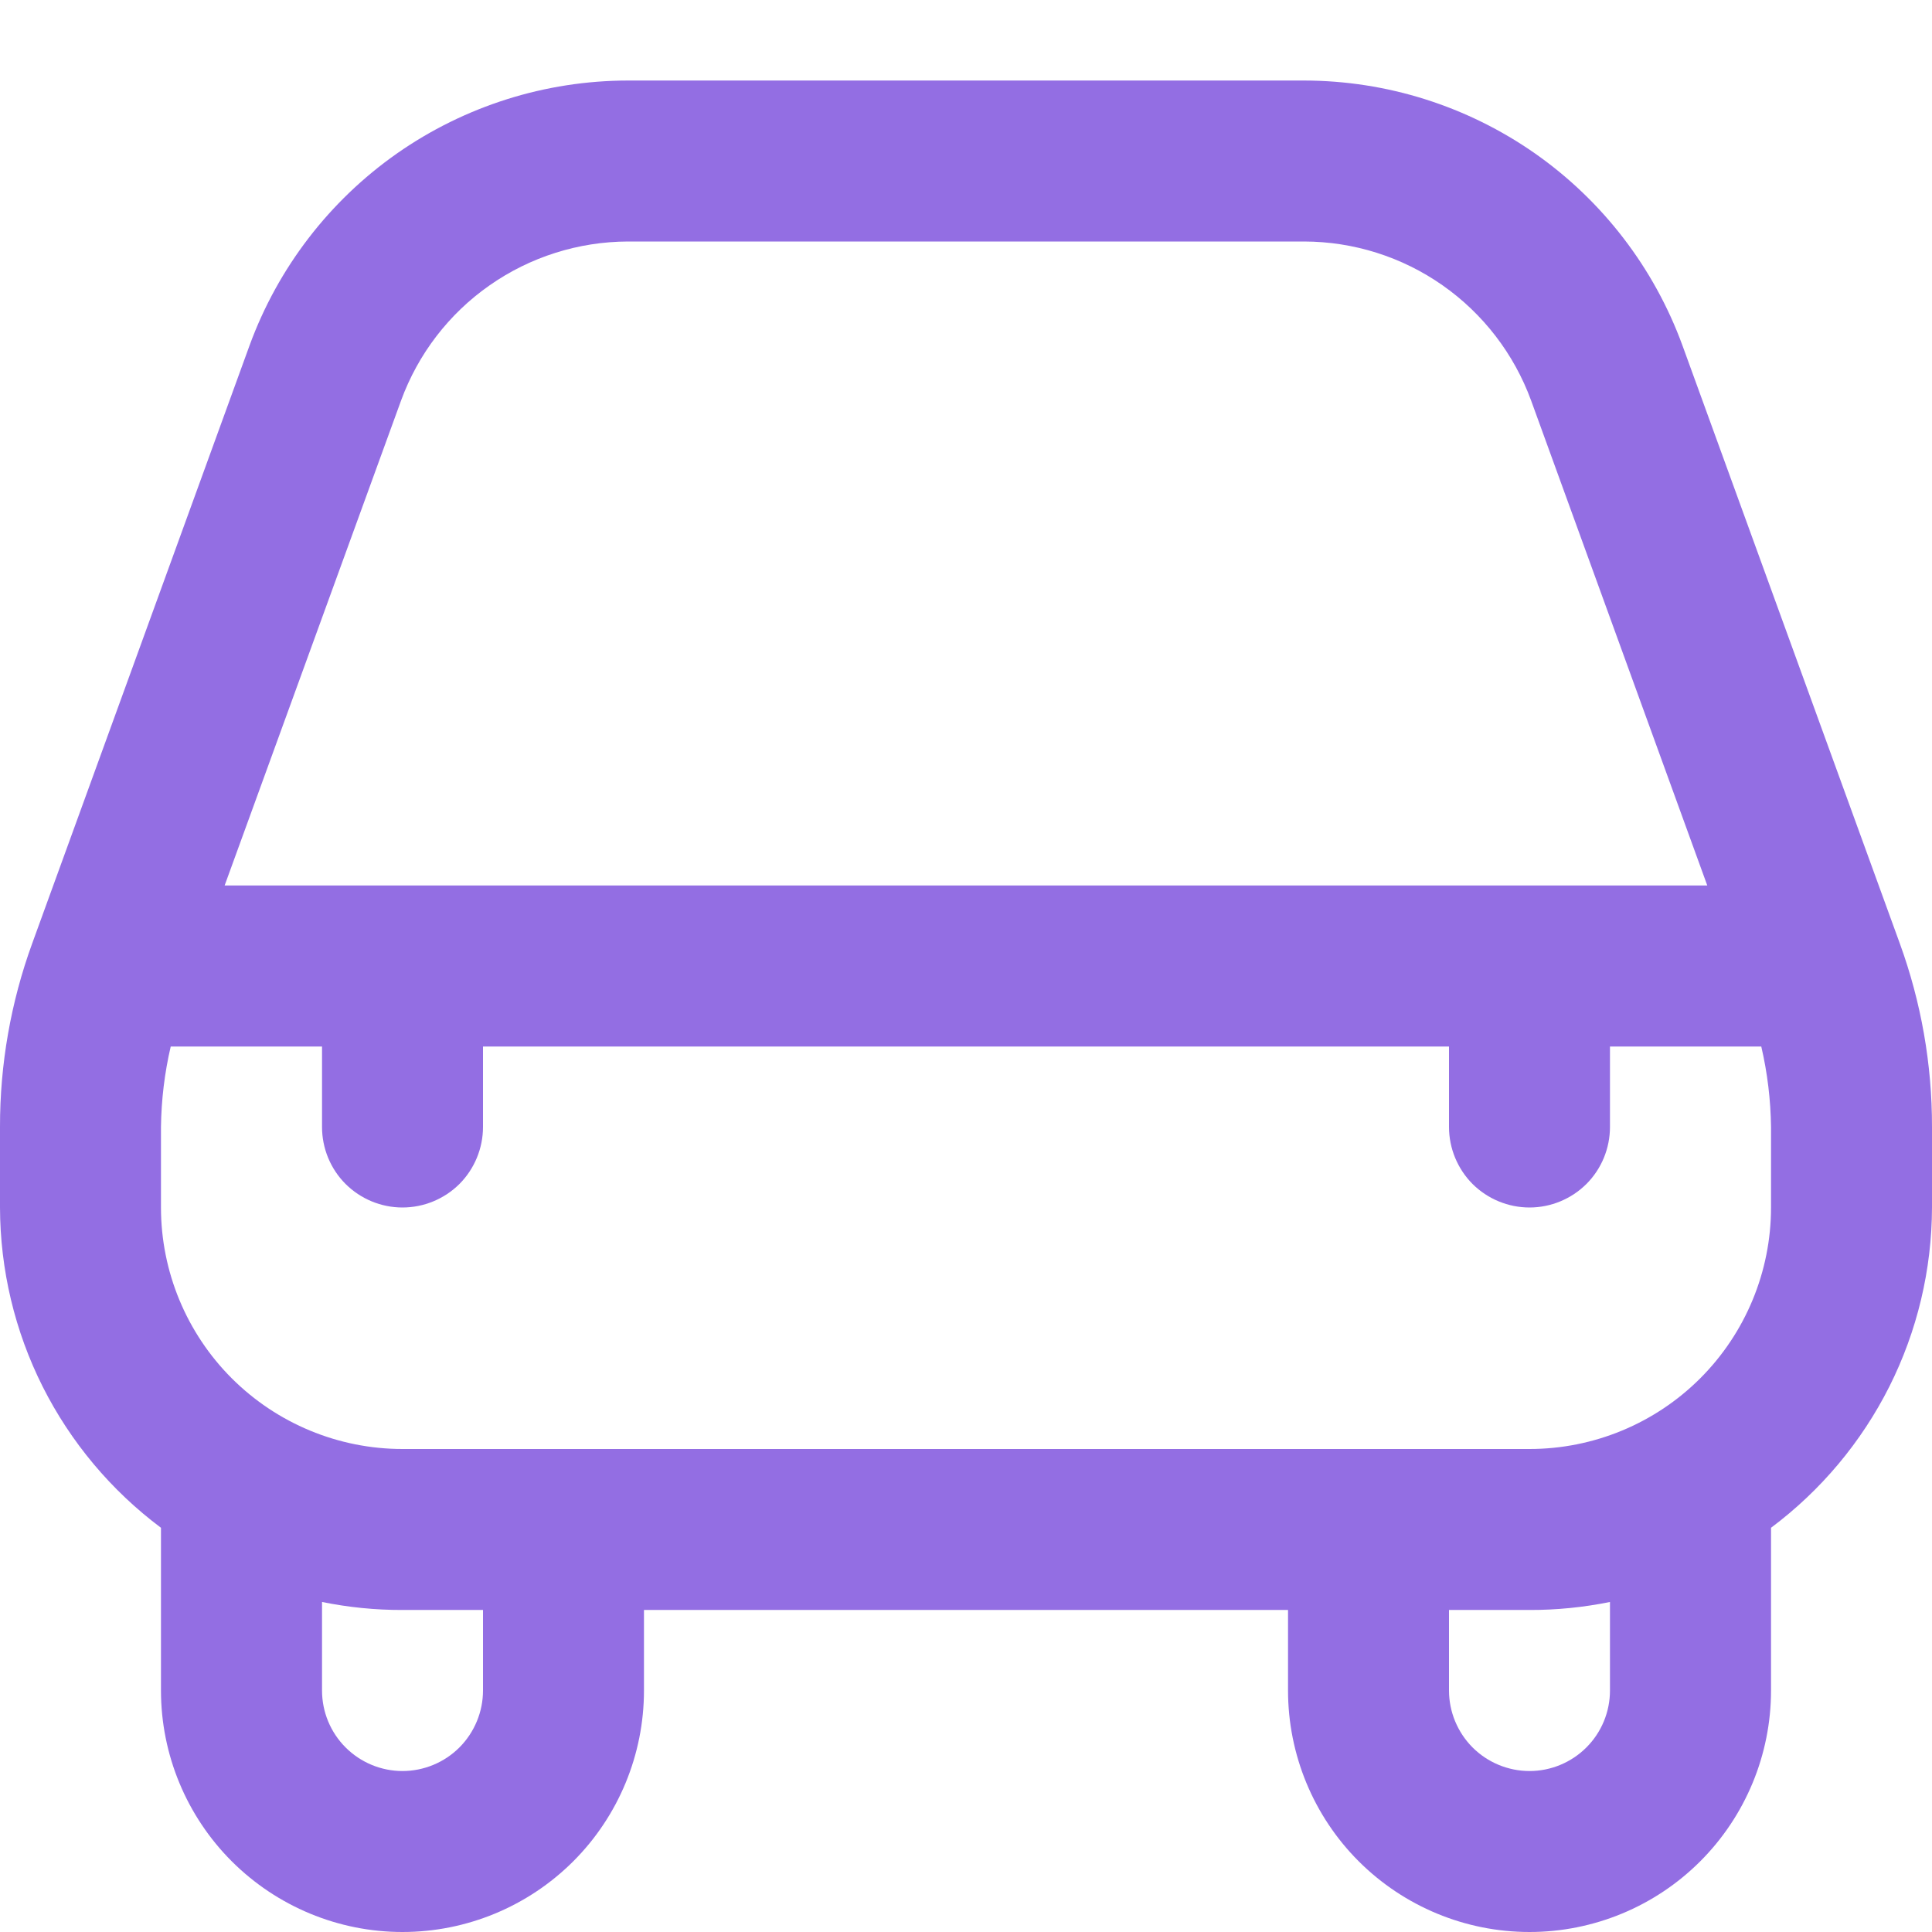 <svg width="22" height="22" viewBox="0 0 22 22" fill="none" xmlns="http://www.w3.org/2000/svg">
<g clip-path="url(#clip0_12144_89525)">
<path d="M19.158 3.933C18.835 3.05 18.249 2.287 17.479 1.747C16.708 1.208 15.791 0.918 14.85 0.917H7.15C6.209 0.918 5.292 1.208 4.521 1.747C3.751 2.287 3.165 3.05 2.842 3.933L0.367 10.742C0.123 11.412 -0.001 12.12 4.35771e-06 12.833V13.75C0.002 14.459 0.168 15.157 0.486 15.79C0.805 16.423 1.266 16.973 1.833 17.397C1.833 17.404 1.833 17.409 1.833 17.417V19.25C1.833 19.979 2.123 20.679 2.639 21.195C3.155 21.71 3.854 22 4.583 22C5.313 22 6.012 21.71 6.528 21.195C7.044 20.679 7.333 19.979 7.333 19.25V18.333H14.667V19.25C14.667 19.979 14.956 20.679 15.472 21.195C15.988 21.71 16.687 22 17.417 22C18.146 22 18.846 21.71 19.361 21.195C19.877 20.679 20.167 19.979 20.167 19.25V17.417C20.167 17.409 20.167 17.404 20.167 17.397C20.734 16.973 21.195 16.423 21.514 15.79C21.832 15.157 21.998 14.459 22 13.75V12.833C22.001 12.12 21.877 11.413 21.633 10.742L19.158 3.933ZM4.567 4.561C4.761 4.031 5.112 3.573 5.574 3.25C6.036 2.926 6.586 2.752 7.15 2.75H14.85C15.414 2.751 15.965 2.925 16.427 3.249C16.889 3.573 17.241 4.031 17.435 4.561L19.441 10.083H2.558L4.567 4.561ZM5.5 19.25C5.5 19.493 5.403 19.726 5.232 19.898C5.06 20.07 4.826 20.167 4.583 20.167C4.34 20.167 4.107 20.07 3.935 19.898C3.763 19.726 3.667 19.493 3.667 19.25V18.242C3.968 18.303 4.275 18.334 4.583 18.333H5.5V19.25ZM18.333 19.25C18.333 19.493 18.237 19.726 18.065 19.898C17.893 20.07 17.66 20.167 17.417 20.167C17.174 20.167 16.94 20.07 16.768 19.898C16.597 19.726 16.5 19.493 16.5 19.25V18.333H17.417C17.724 18.334 18.032 18.303 18.333 18.242V19.25ZM20.167 13.75C20.167 14.479 19.877 15.179 19.361 15.695C18.846 16.21 18.146 16.5 17.417 16.5H4.583C3.854 16.5 3.155 16.21 2.639 15.695C2.123 15.179 1.833 14.479 1.833 13.75V12.833C1.837 12.525 1.874 12.217 1.944 11.917H3.667V12.833C3.667 13.076 3.763 13.31 3.935 13.482C4.107 13.653 4.34 13.75 4.583 13.75C4.826 13.75 5.06 13.653 5.232 13.482C5.403 13.31 5.5 13.076 5.5 12.833V11.917H16.5V12.833C16.5 13.076 16.597 13.31 16.768 13.482C16.94 13.653 17.174 13.75 17.417 13.75C17.66 13.75 17.893 13.653 18.065 13.482C18.237 13.31 18.333 13.076 18.333 12.833V11.917H20.056C20.126 12.217 20.163 12.525 20.167 12.833V13.75Z" fill="#936EE3"/>
</g>
<defs>
<clipPath id="clip0_12144_89525">
<rect width="22" height="22" fill="white"/>
</clipPath>
</defs>
</svg>
